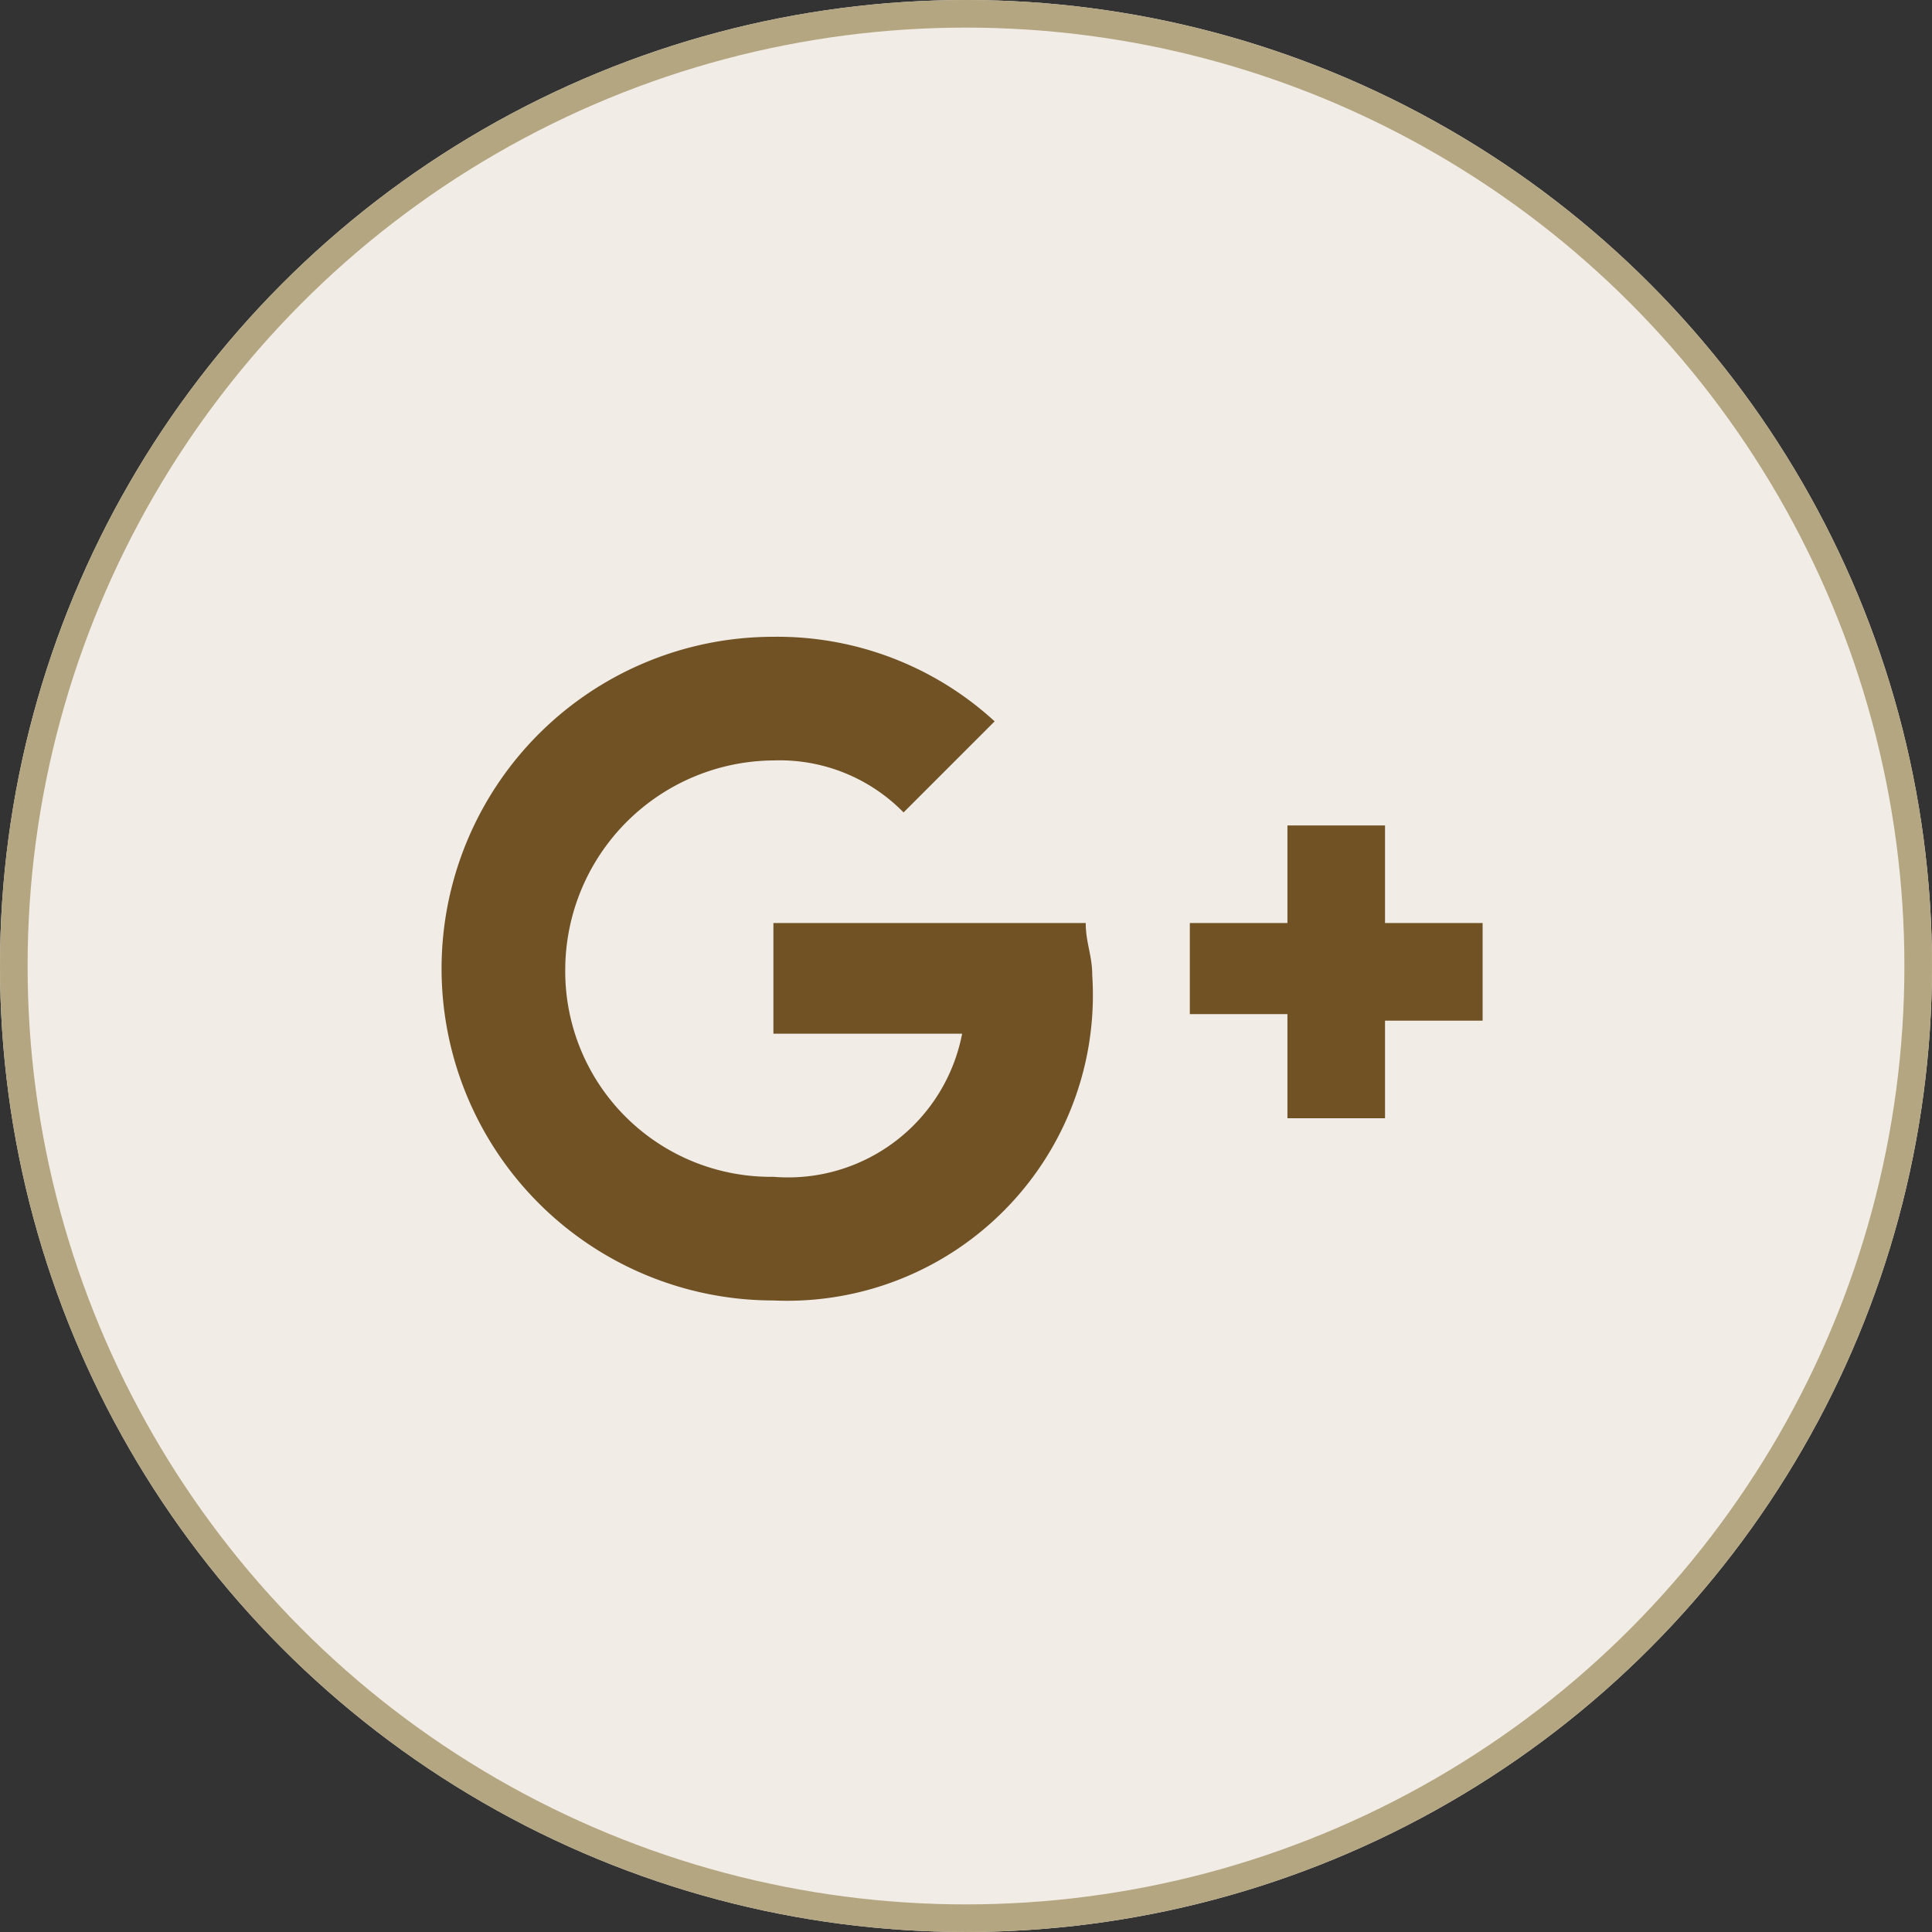 <svg xmlns="http://www.w3.org/2000/svg" width="35" height="35" viewBox="0 0 35 35">
  <rect x="0" y="0" width="35" height="35" fill="#333333" stroke="none"/>
  <g id="Group_1018" data-name="Group 1018" transform="translate(-333 -757)">
    <g id="Ellipse_162" data-name="Ellipse 162" transform="translate(333 757)" fill="#f1ece6" stroke="#b4a680" stroke-width="0.5">
      <circle cx="17.5" cy="17.5" r="17.5" stroke="none"/>
      <circle cx="17.5" cy="17.5" r="17.25" fill="none"/>
    </g>
    <g id="Google_plus" data-name="Google plus" transform="translate(341 765)">
      <rect id="Rectangle_121" data-name="Rectangle 121" width="19" height="19" fill="none"/>
      <path id="Path_51" data-name="Path 51" d="M18.859,5.186V6.954H17.091V8.722H15.323V6.836H13.555V5.186h1.768V3.418h1.768V5.186Zm-12.848,0h5.658c0,.354.118.589.118.943a5.537,5.537,0,0,1-5.776,5.894A6.011,6.011,0,0,1,6.011,0a5.82,5.82,0,0,1,4.008,1.532l-1.65,1.65A3.142,3.142,0,0,0,6.011,2.24,3.8,3.8,0,0,0,2.24,6.011,3.724,3.724,0,0,0,6.011,9.783,3.211,3.211,0,0,0,9.43,7.19H6.011Z" transform="translate(0 3.536)" fill="#705225" fill-rule="evenodd"/>
    </g>
  </g>
</svg>
